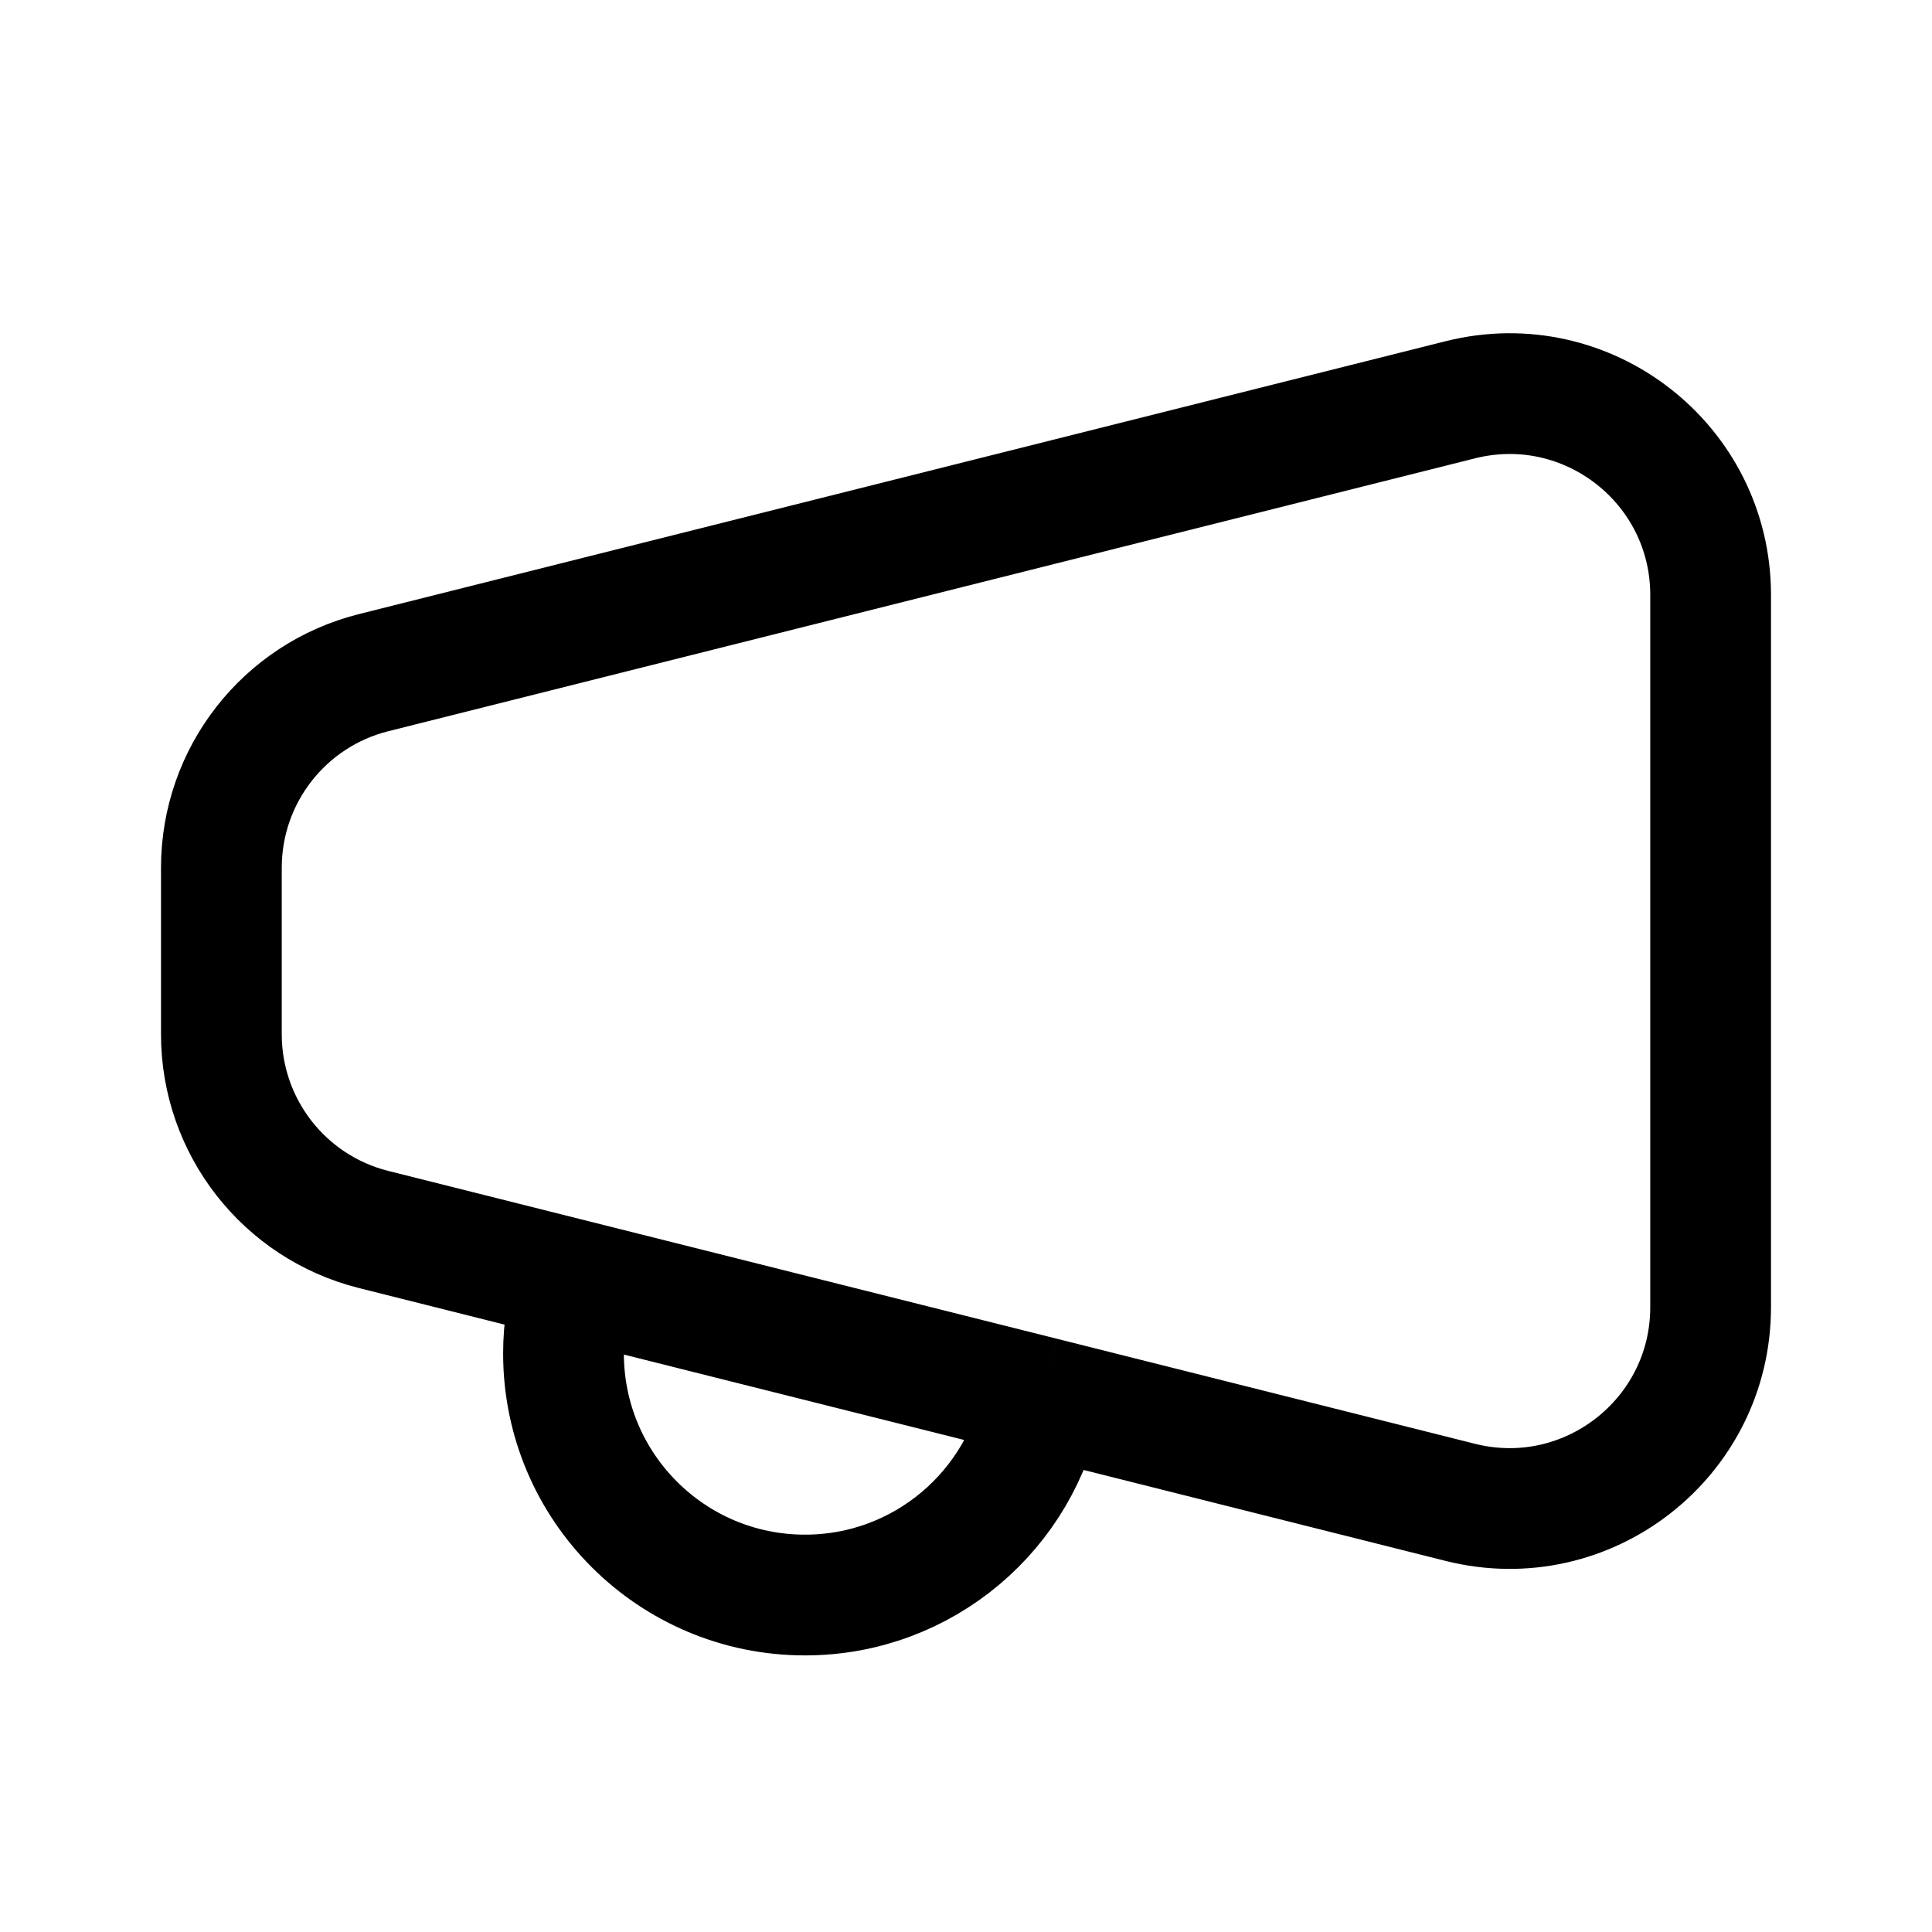 <svg width="24" height="24" viewBox="0 0 24 24" fill="none" xmlns="http://www.w3.org/2000/svg">
<path d="M7.142 15.901L4.641 15.273C3.529 14.994 2.75 13.994 2.75 12.848V10.78C2.75 9.634 3.529 8.635 4.641 8.356L18.141 4.966C19.72 4.57 21.25 5.763 21.25 7.391V16.238C21.25 17.865 19.72 19.059 18.141 18.663L12.951 17.359M7.142 15.901C7.05 16.189 7 16.496 7 16.814C7 18.471 8.343 19.814 10 19.814C11.471 19.814 12.694 18.756 12.951 17.359M7.142 15.901L12.951 17.359" stroke="currentColor" stroke-width="1.5"/>
</svg>
